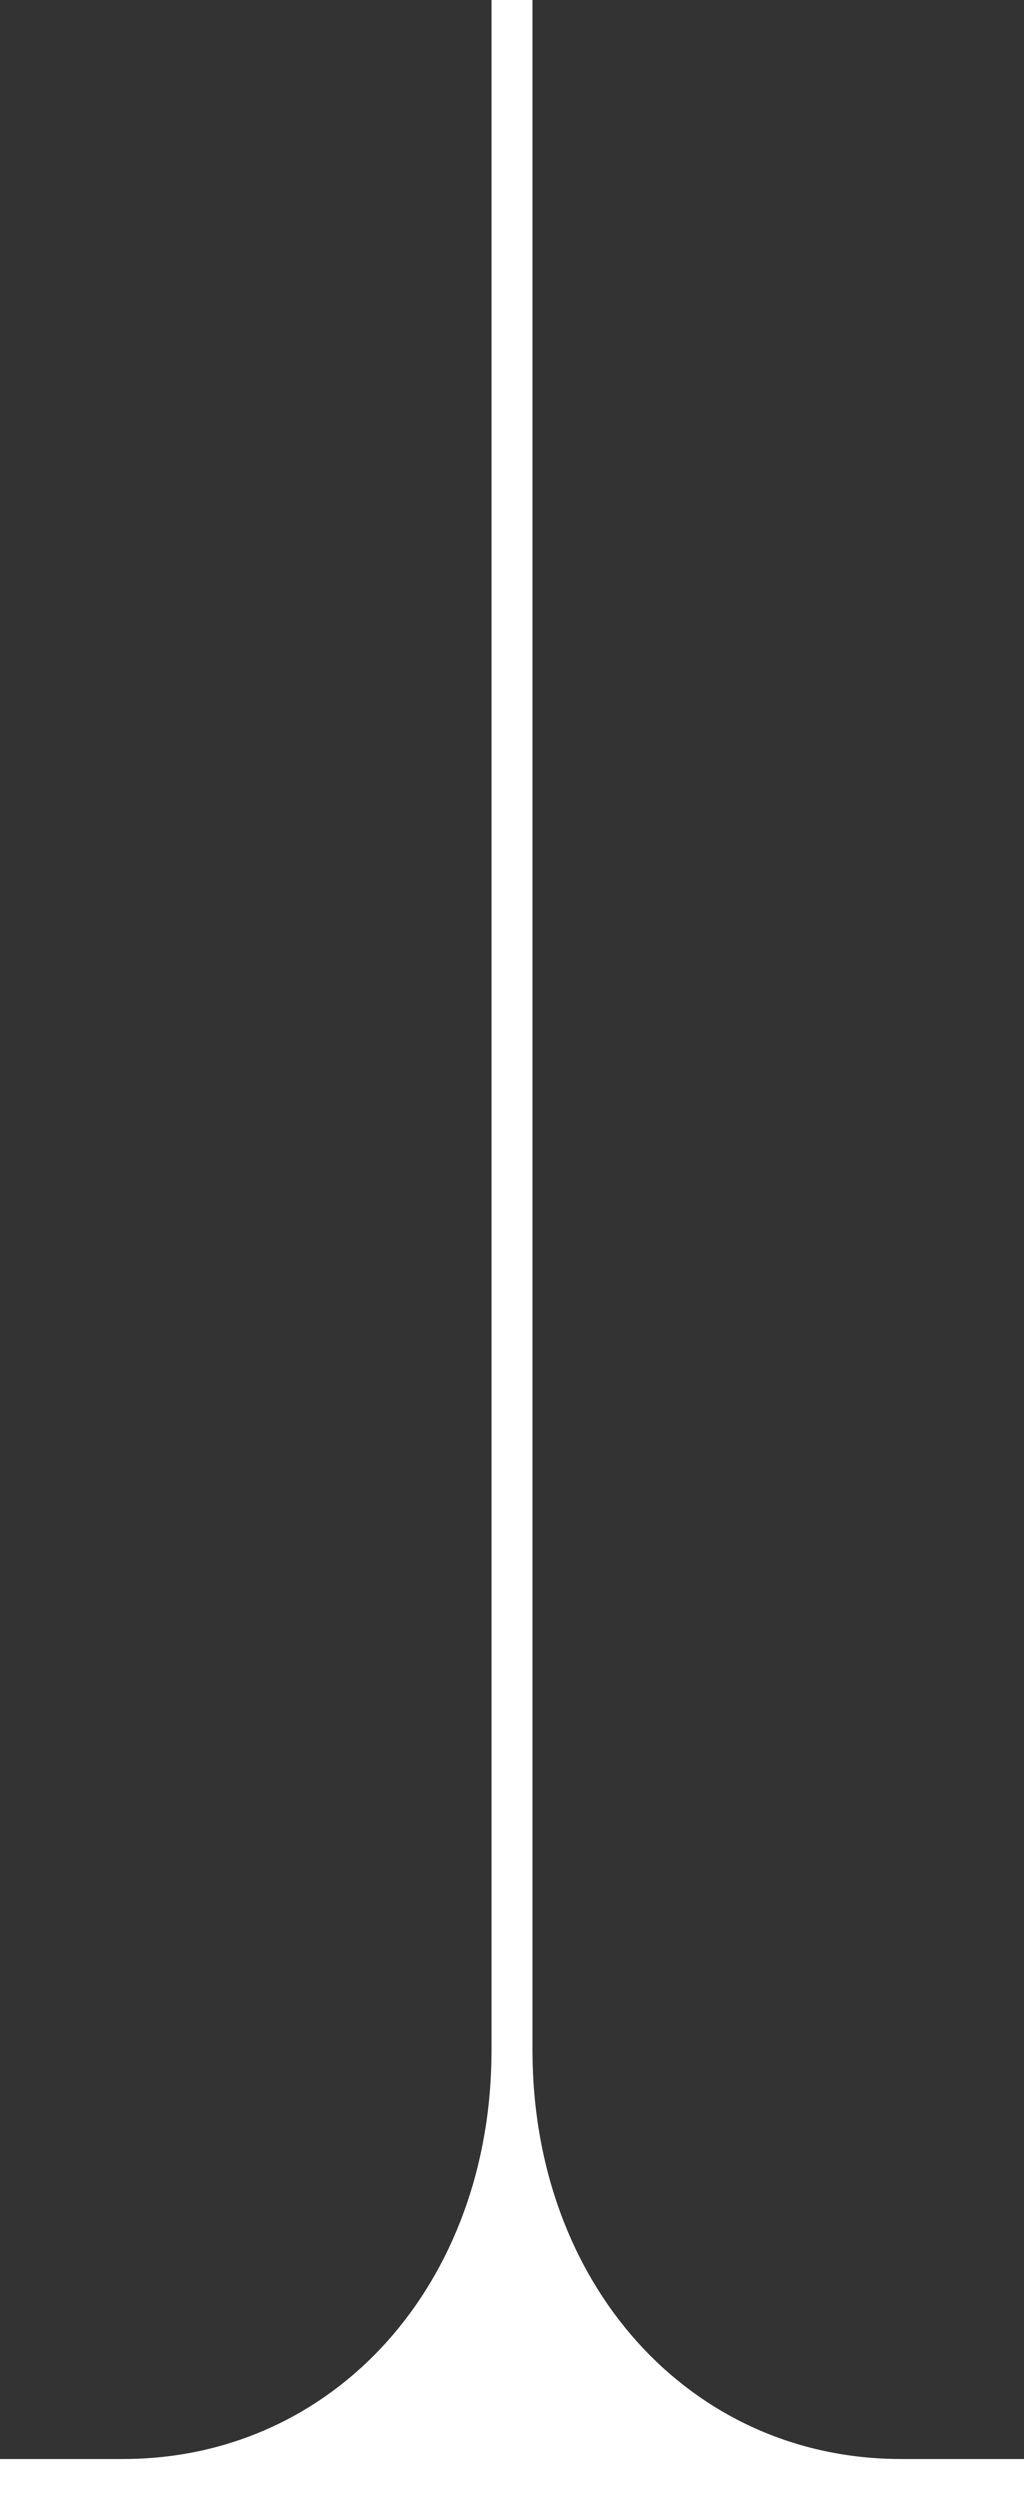 <svg width="25" height="61" viewBox="0 0 25 61" fill="none" xmlns="http://www.w3.org/2000/svg">
<rect x="0" y="0" width="25" height="61" fill="#333333" stroke="none"/>
<path d="M13 4.29651e-07L13 50.029C13 55.711 16.828 60 22 60L25 60L25 61L5.32164e-08 61L5.78113e-08 60L3 60C8.172 60 12 55.711 12 50.029L12 3.96601e-07L13 4.29651e-07Z" fill="url(#paint0_linear_1822_44425)"/>
<defs>
<linearGradient id="paint0_linear_1822_44425" x1="12.889" y1="61" x2="12.889" y2="-0.123" gradientUnits="userSpaceOnUse">
<stop stop-color="white"/>
<stop offset="1" stop-color="white"/>
</linearGradient>
</defs>
</svg>
